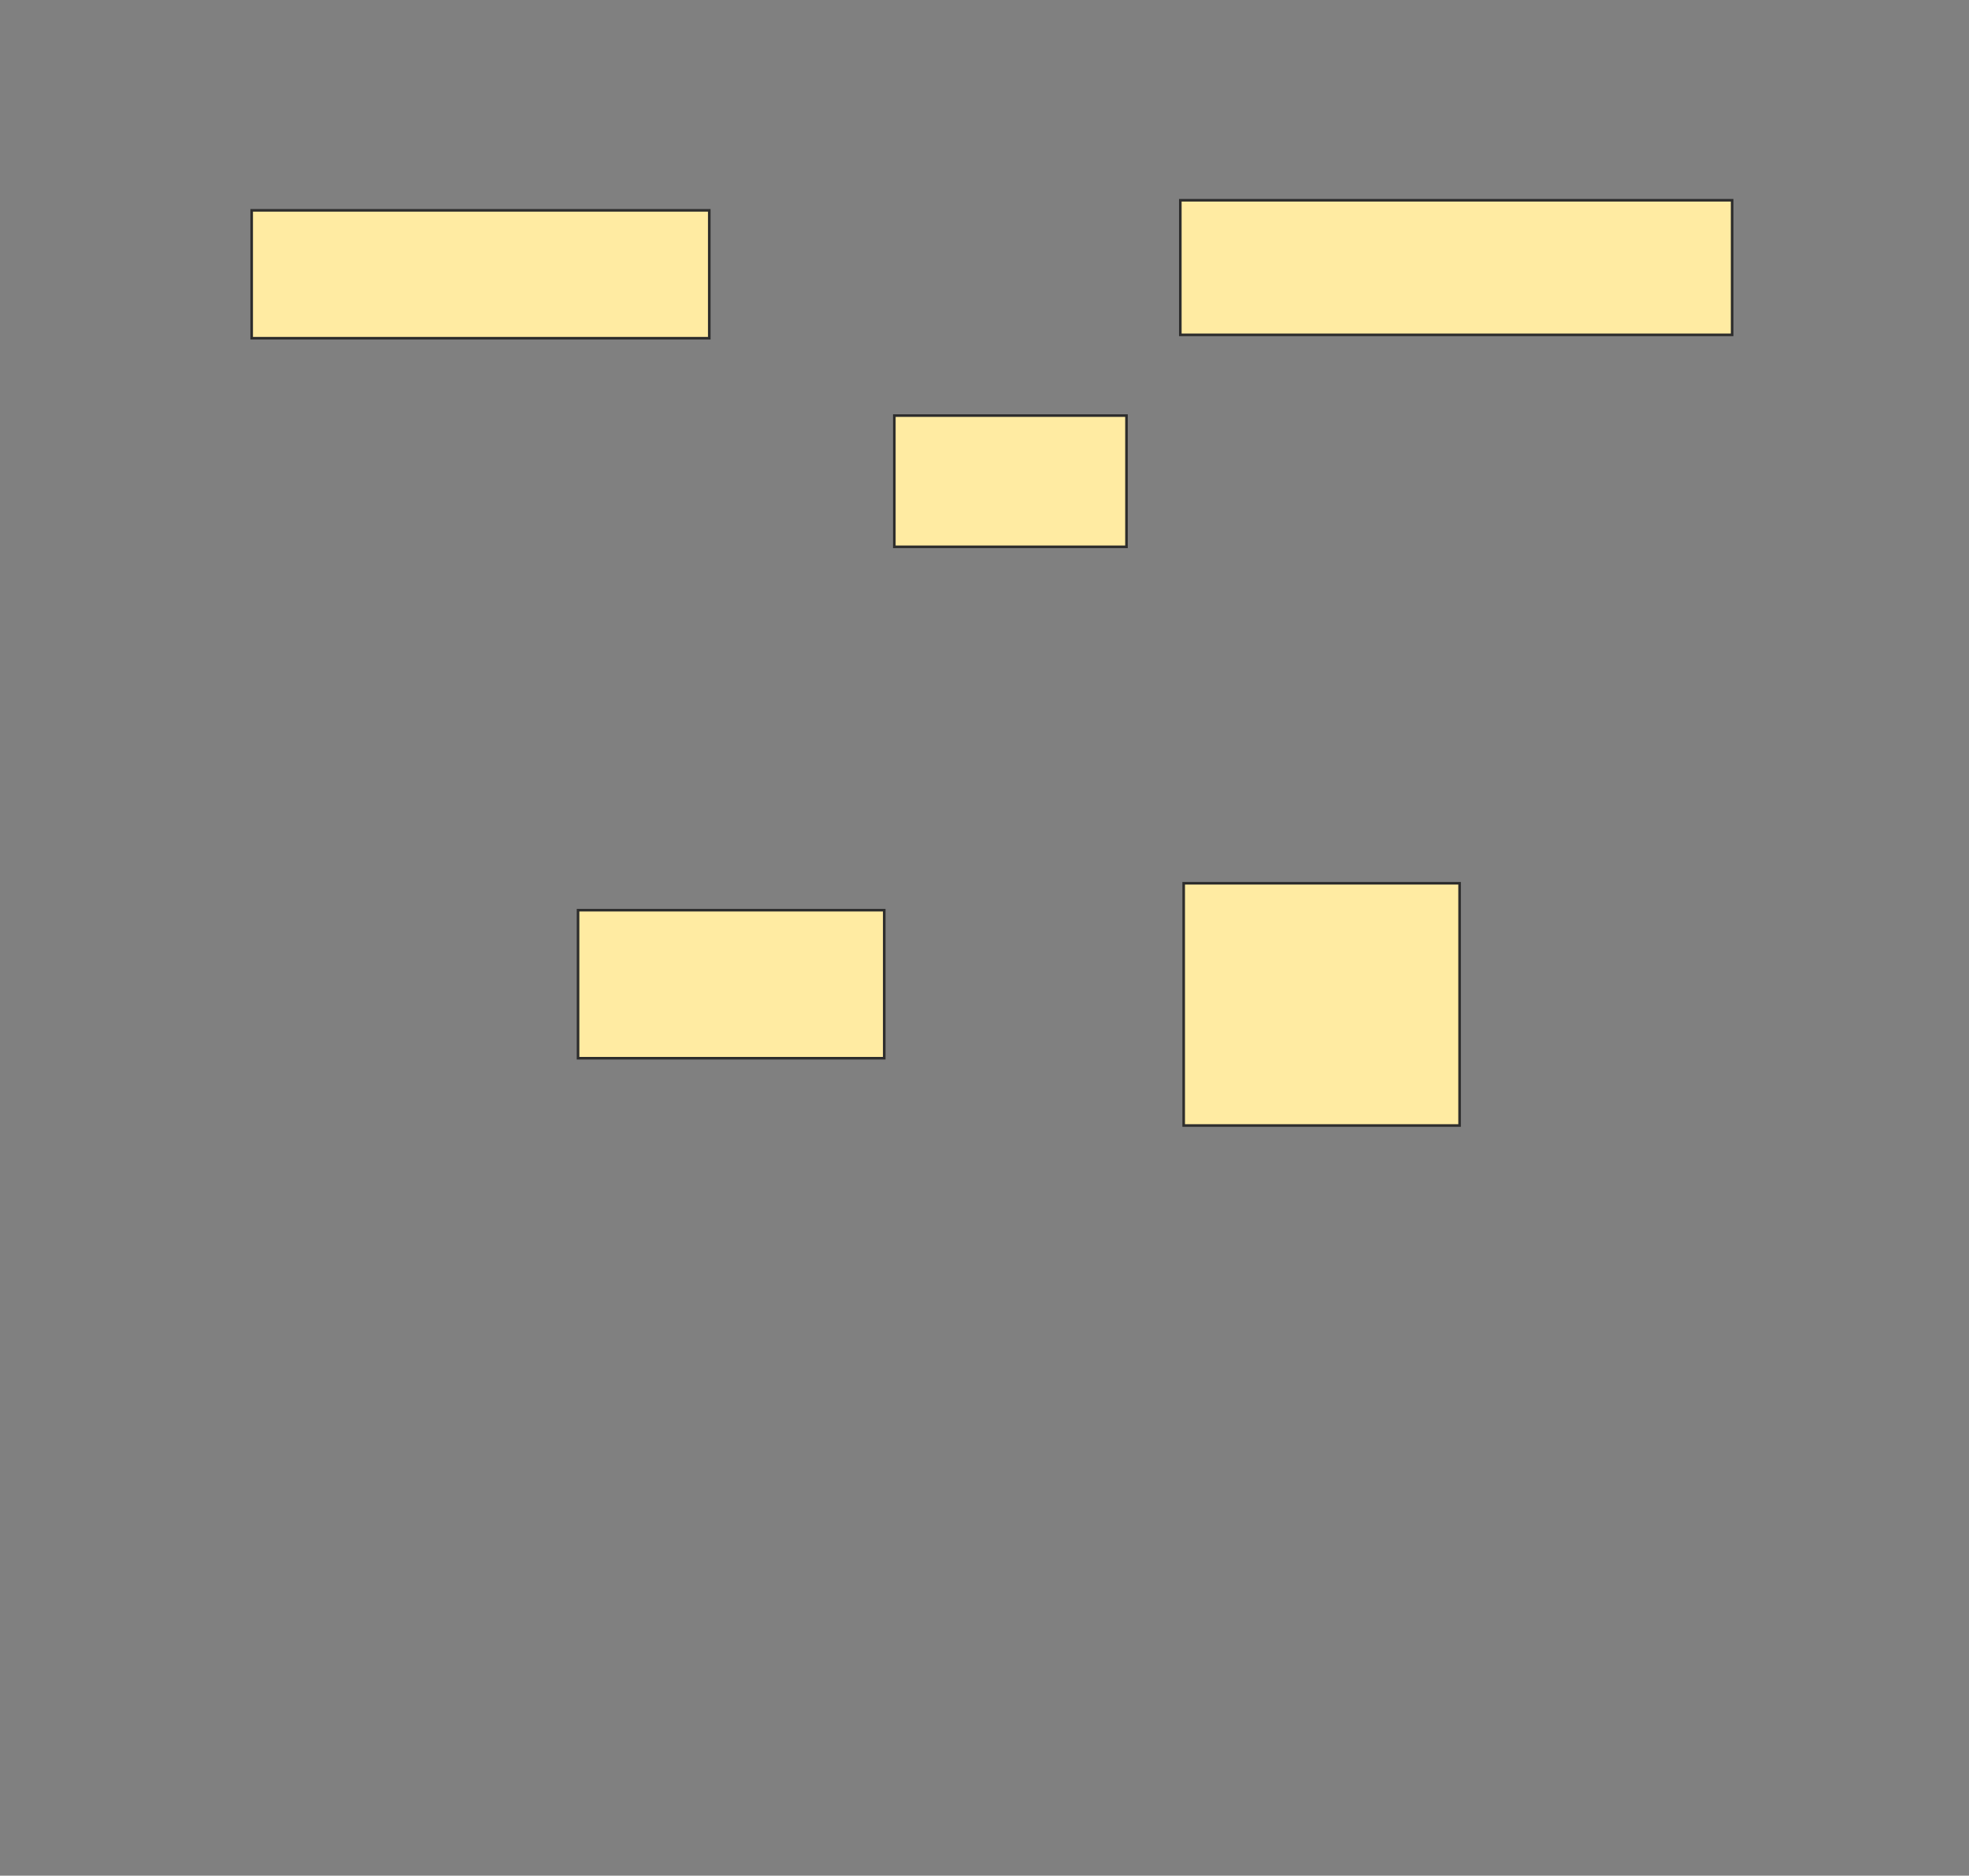 <svg xmlns="http://www.w3.org/2000/svg" width="760" height="724">
 <rect width="100%" height="100%" fill="#808080" stroke="none"/>
 <!-- Created with Image Occlusion Enhanced -->
 <g>
  <title>Labels</title>
 </g>
 <g>
  <title>Masks</title>
  <rect id="4e128a1b9deb438fb77dcb4f81077107-ao-1" height="50.649" width="89.61" y="160.416" x="345.195" stroke="#2D2D2D" fill="#FFEBA2"/>
  <rect id="4e128a1b9deb438fb77dcb4f81077107-ao-2" height="57.143" width="118.182" y="351.325" x="223.117" stroke="#2D2D2D" fill="#FFEBA2"/>
  <rect id="4e128a1b9deb438fb77dcb4f81077107-ao-3" height="93.507" width="106.494" y="340.935" x="456.883" stroke="#2D2D2D" fill="#FFEBA2"/>
  
  <rect id="4e128a1b9deb438fb77dcb4f81077107-ao-5" height="51.948" width="212.987" y="77.299" x="455.584" stroke="#2D2D2D" fill="#FFEBA2"/>
  <rect id="4e128a1b9deb438fb77dcb4f81077107-ao-6" height="49.351" width="176.623" y="81.195" x="97.143" stroke="#2D2D2D" fill="#FFEBA2"/>
 </g>
</svg>